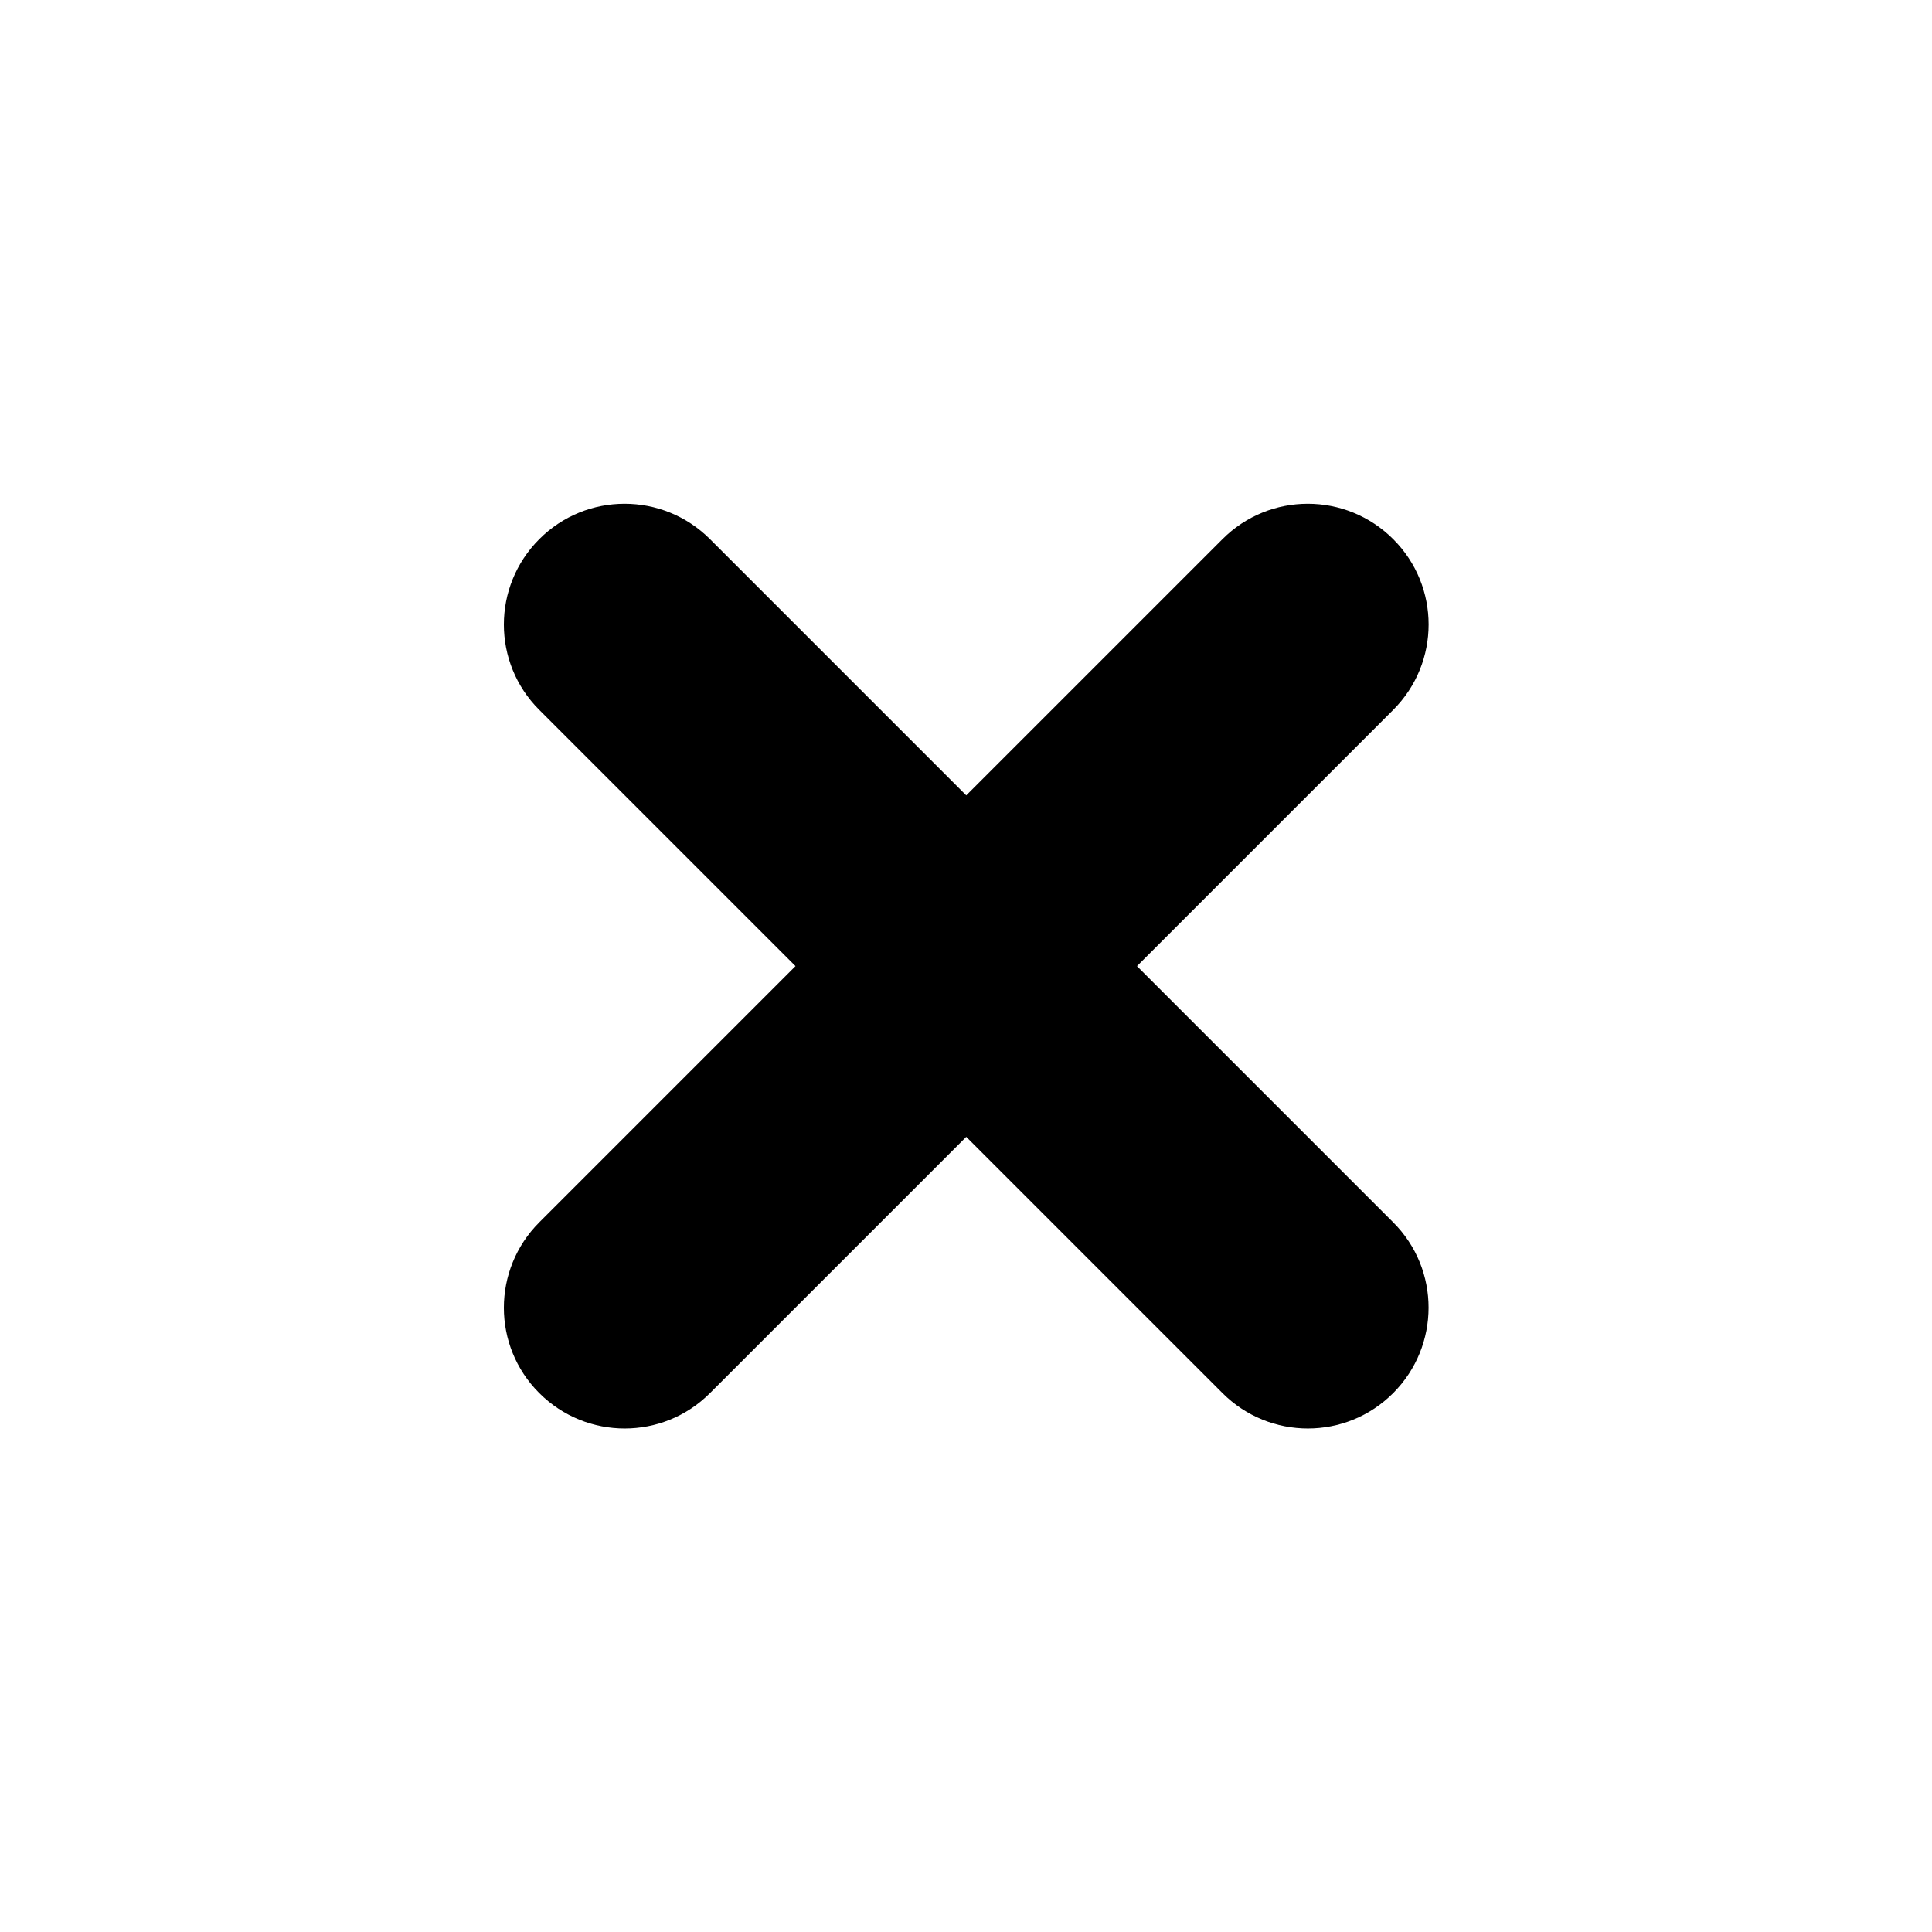 <svg fill="none" height="16" viewBox="0 0 16 16" width="16" xmlns="http://www.w3.org/2000/svg"><path d="m11.538 5.879c.391-.391.391-1.024 0-1.414-.391-.391-1.024-.391-1.414 0l-2.122 2.122-2.122-2.122c-.391-.391-1.024-.391-1.414 0-.391.391-.391 1.024 0 1.414l2.122 2.122-2.122 2.122c-.391.391-.391 1.024 0 1.414.391.391 1.024.391 1.414 0l2.122-2.122 2.122 2.122c.391.391 1.024.391 1.414 0s.391-1.024 0-1.414l-2.122-2.122z" fill="#000"/></svg>